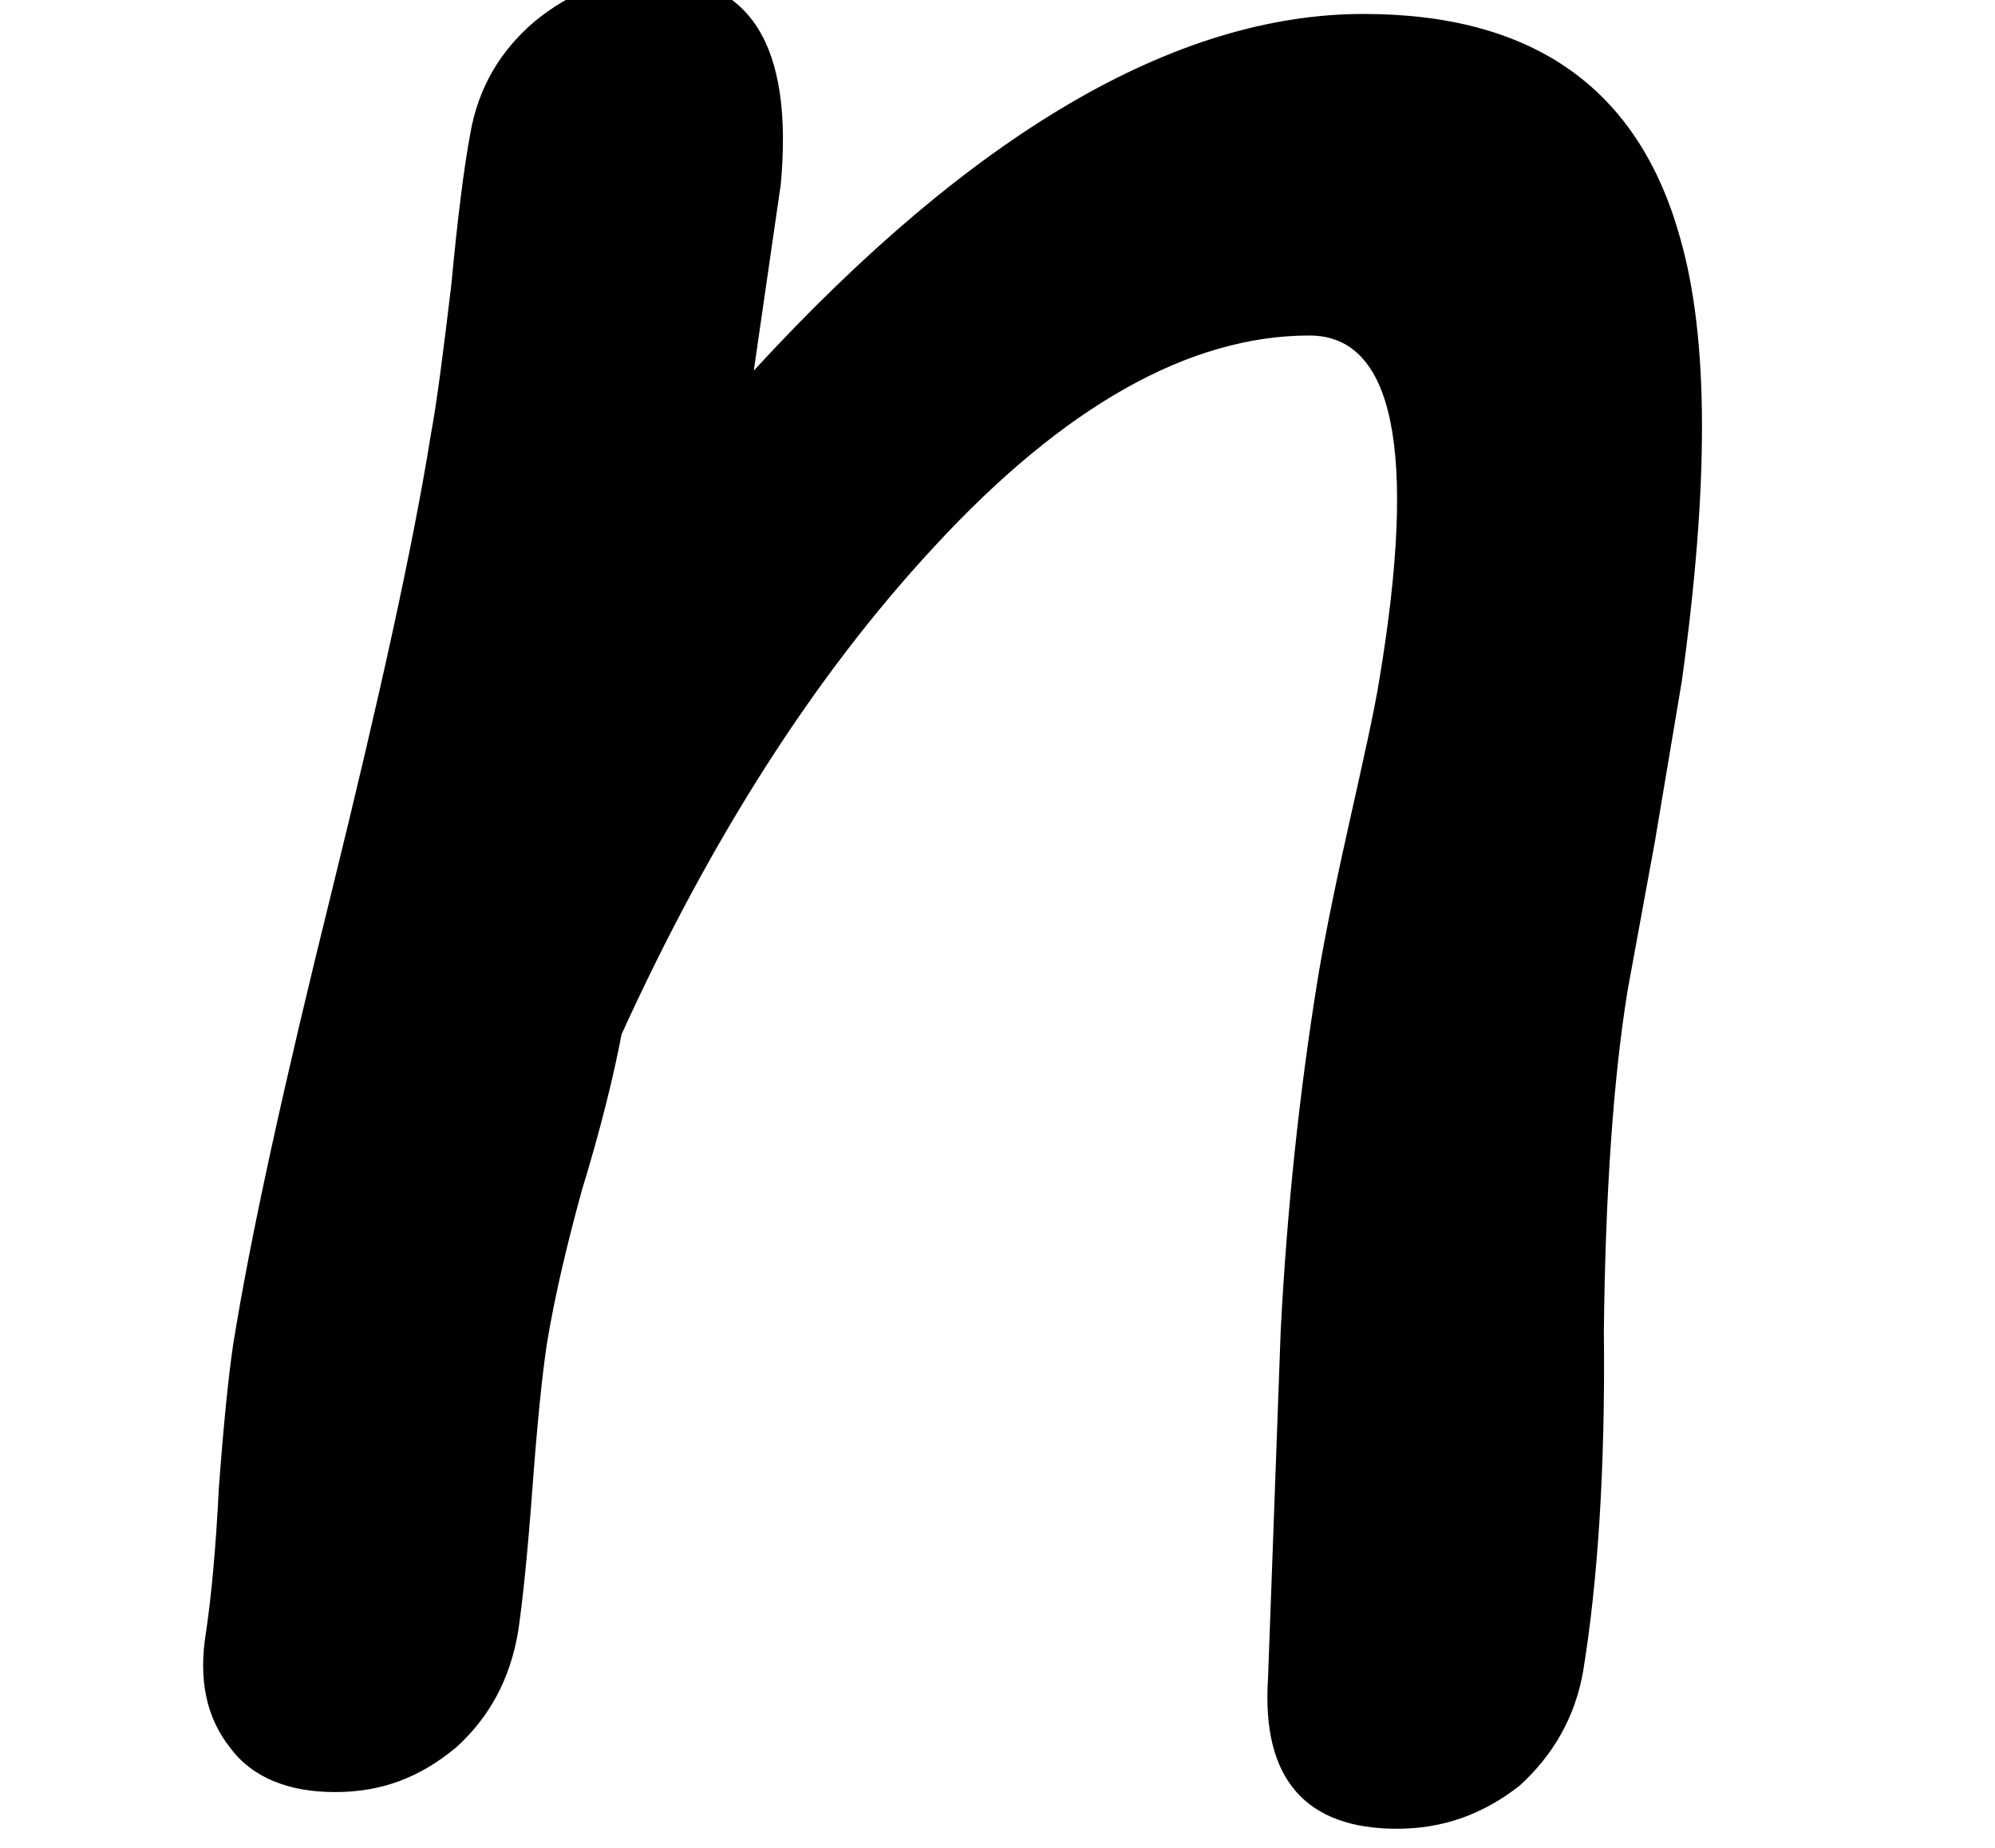 <?xml version='1.0' encoding='ISO-8859-1'?>
<!DOCTYPE svg PUBLIC "-//W3C//DTD SVG 1.1//EN" "http://www.w3.org/Graphics/SVG/1.1/DTD/svg11.dtd">
<!-- This file was generated by dvisvgm 1.2.2 (x86_64-unknown-linux-gnu) -->
<!-- Fri Nov 25 01:16:18 2016 -->
<svg height='15.881pt' version='1.1' viewBox='0 0 17.142 15.881' width='17.142pt' xmlns='http://www.w3.org/2000/svg' xmlns:xlink='http://www.w3.org/1999/xlink'>
<defs>
<path d='M10.861 0.863C11.213 0.863 11.517 0.753 11.796 0.535C12.051 0.304 12.221 0.012 12.282 -0.34C12.391 -1.008 12.452 -1.871 12.44 -2.94C12.452 -3.997 12.513 -4.872 12.622 -5.54L12.829 -6.669L13.035 -7.896C13.242 -9.391 13.242 -10.508 13.023 -11.274C12.707 -12.416 11.905 -12.987 10.606 -12.987C9.172 -12.987 7.617 -12.075 5.953 -10.265L6.159 -11.687C6.256 -12.744 5.928 -13.266 5.187 -13.266C4.847 -13.266 4.556 -13.157 4.276 -12.926C4.021 -12.707 3.851 -12.428 3.79 -12.075C3.742 -11.82 3.693 -11.432 3.645 -10.921C3.584 -10.411 3.535 -10.023 3.487 -9.767C3.353 -8.929 3.098 -7.775 2.733 -6.293C2.369 -4.823 2.114 -3.669 1.98 -2.831C1.944 -2.588 1.907 -2.223 1.871 -1.737C1.847 -1.251 1.81 -0.887 1.774 -0.644C1.713 -0.279 1.774 0.012 1.956 0.243C2.126 0.474 2.405 0.583 2.758 0.583S3.402 0.474 3.681 0.243C3.936 0.012 4.094 -0.279 4.155 -0.644C4.191 -0.887 4.228 -1.251 4.264 -1.737S4.337 -2.588 4.373 -2.831C4.434 -3.207 4.531 -3.608 4.641 -4.009C4.786 -4.483 4.884 -4.884 4.944 -5.2C5.625 -6.694 6.414 -7.933 7.326 -8.917C8.322 -9.998 9.281 -10.533 10.193 -10.533C10.836 -10.533 11.019 -9.658 10.727 -7.909C10.691 -7.678 10.606 -7.301 10.484 -6.755S10.29 -5.831 10.253 -5.6C10.12 -4.774 10.023 -3.888 9.974 -2.94L9.877 -0.279C9.828 0.486 10.168 0.863 10.861 0.863Z' id='g2-110'/>
</defs>
<g id='page1' transform='matrix(1.126 0 0 1.126 -63.986 -61.273)'>
<use x='56.625' xlink:href='#g2-110' y='67.51'/>
</g>
</svg>
